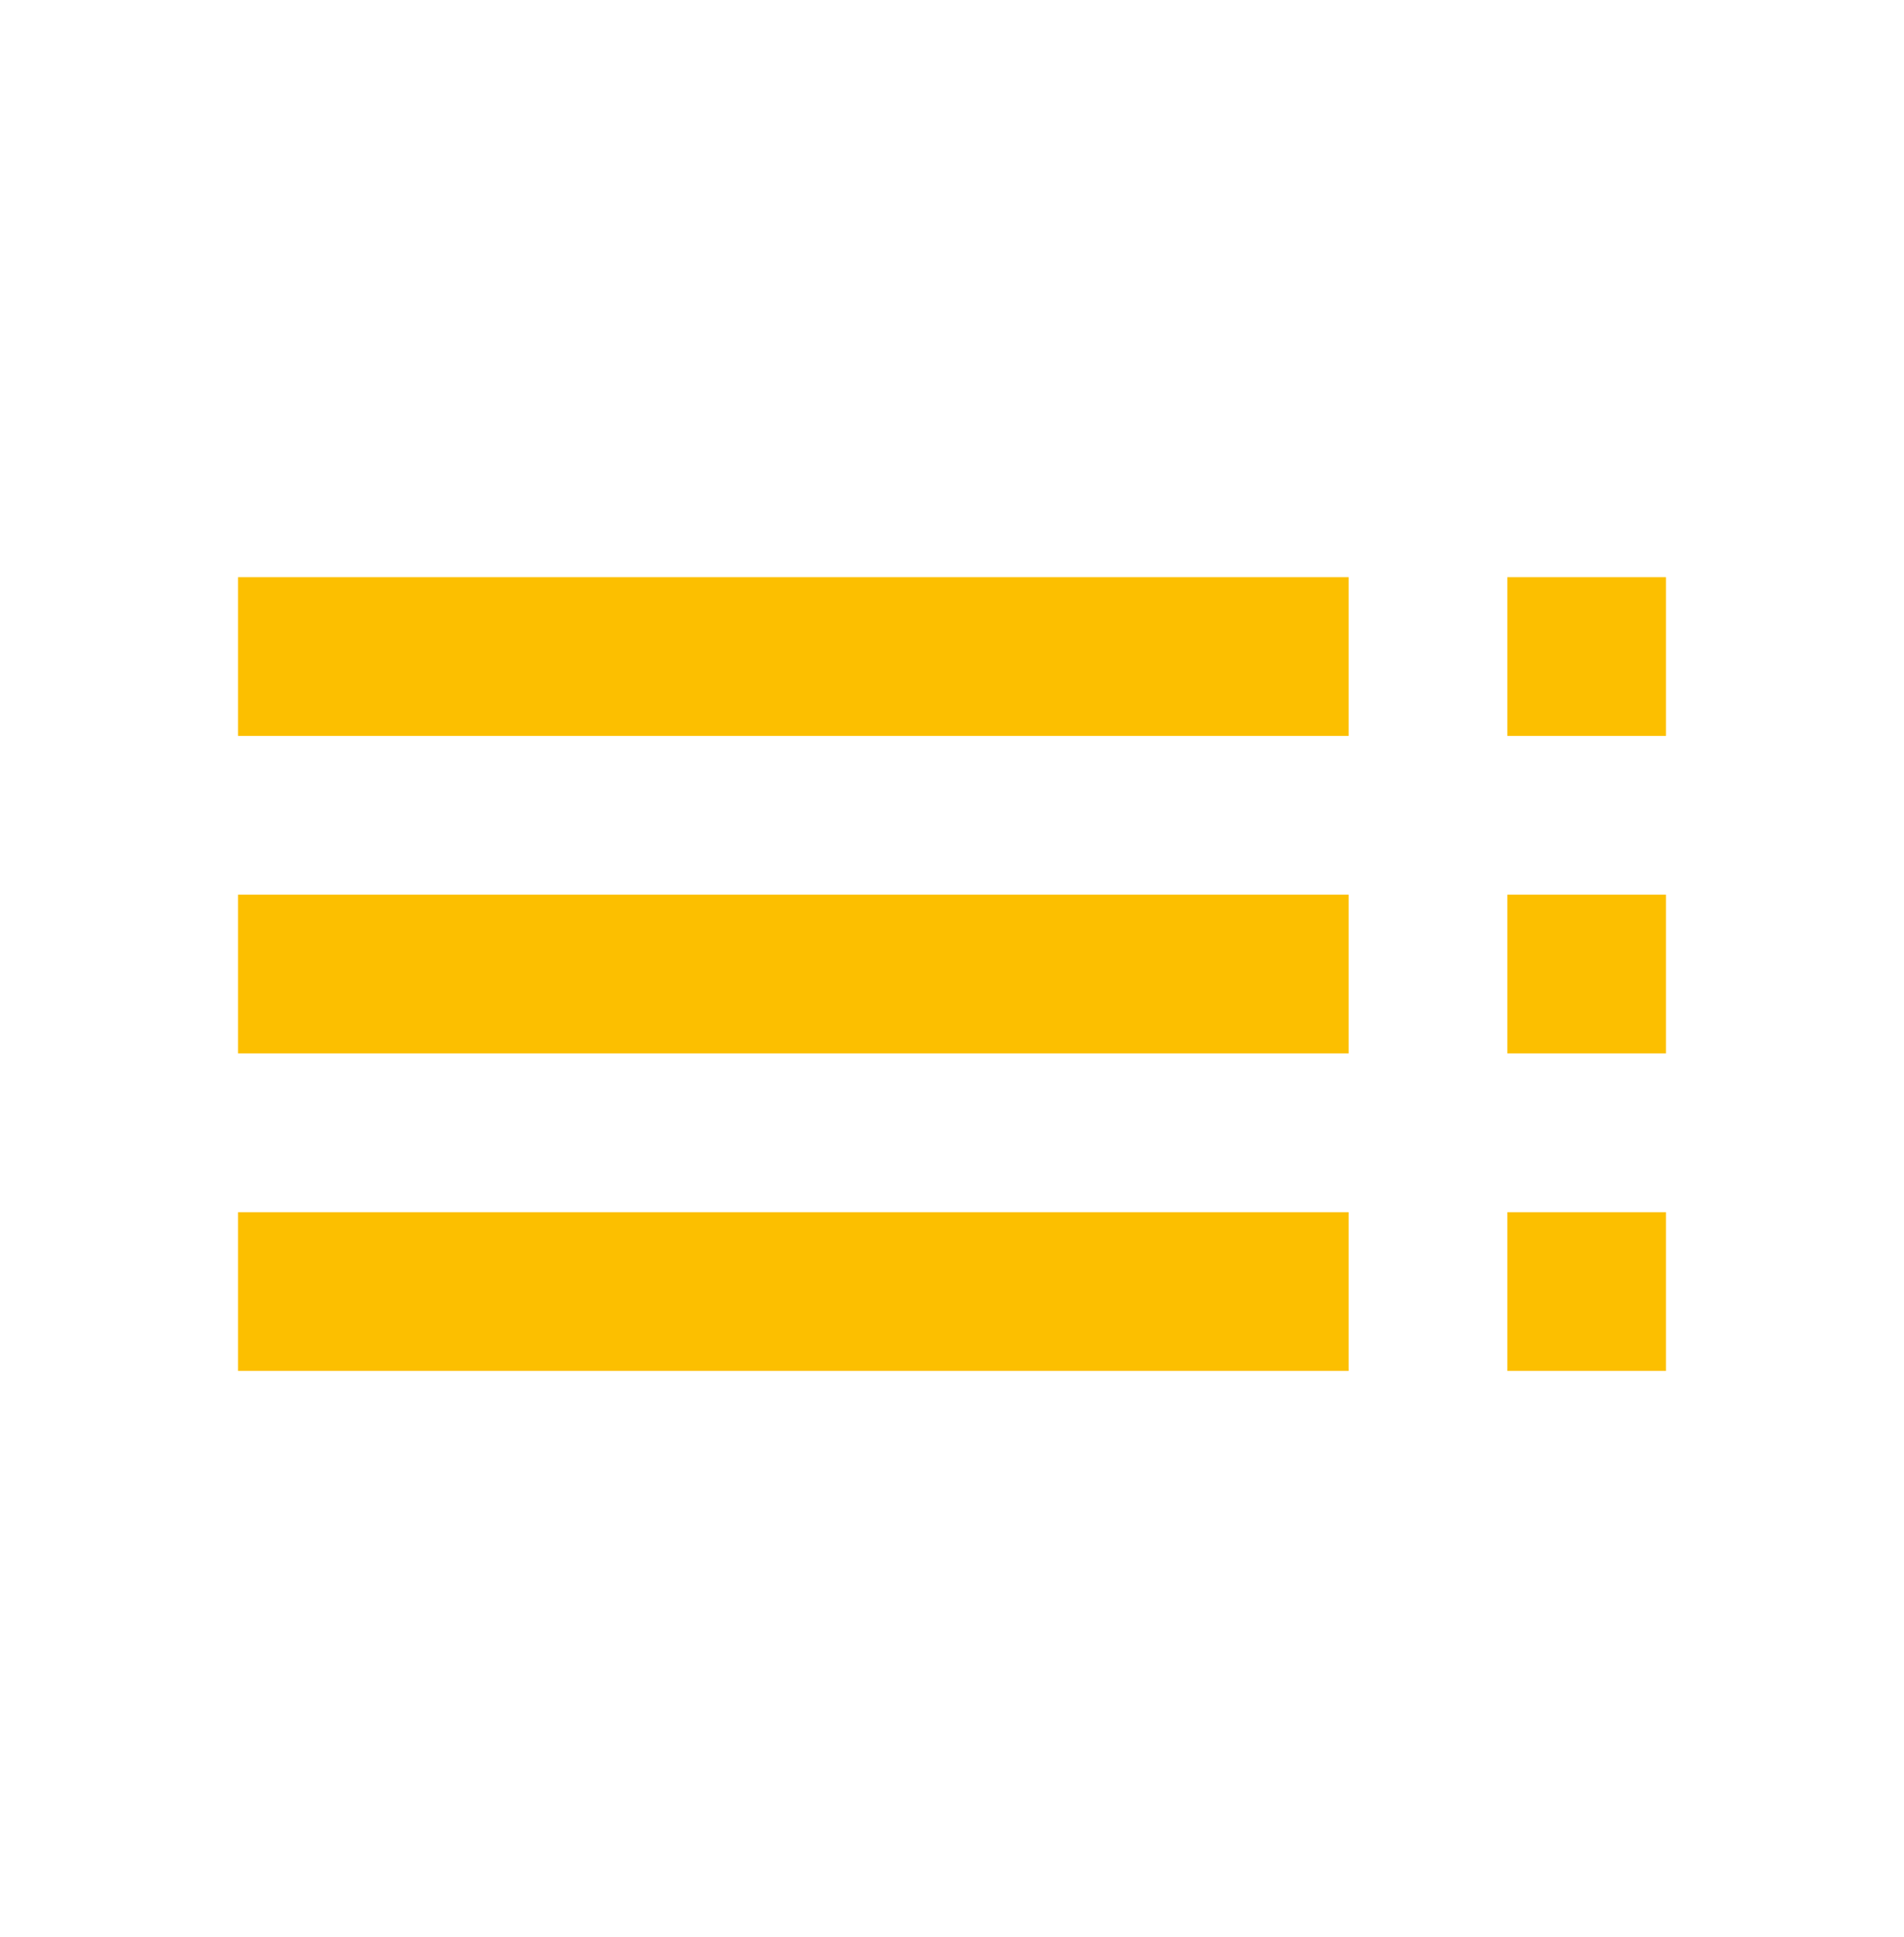 <svg width="60" height="61" viewBox="0 0 60 61" fill="none" xmlns="http://www.w3.org/2000/svg"><path d="M7.5 23.179h35v-5h-35v5zm0 10h35v-5h-35v5zm0 10h35v-5h-35v5zm40 0h5v-5h-5v5zm0-25v5h5v-5h-5zm0 15h5v-5h-5v5z" fill="#FCBF00"/></svg>